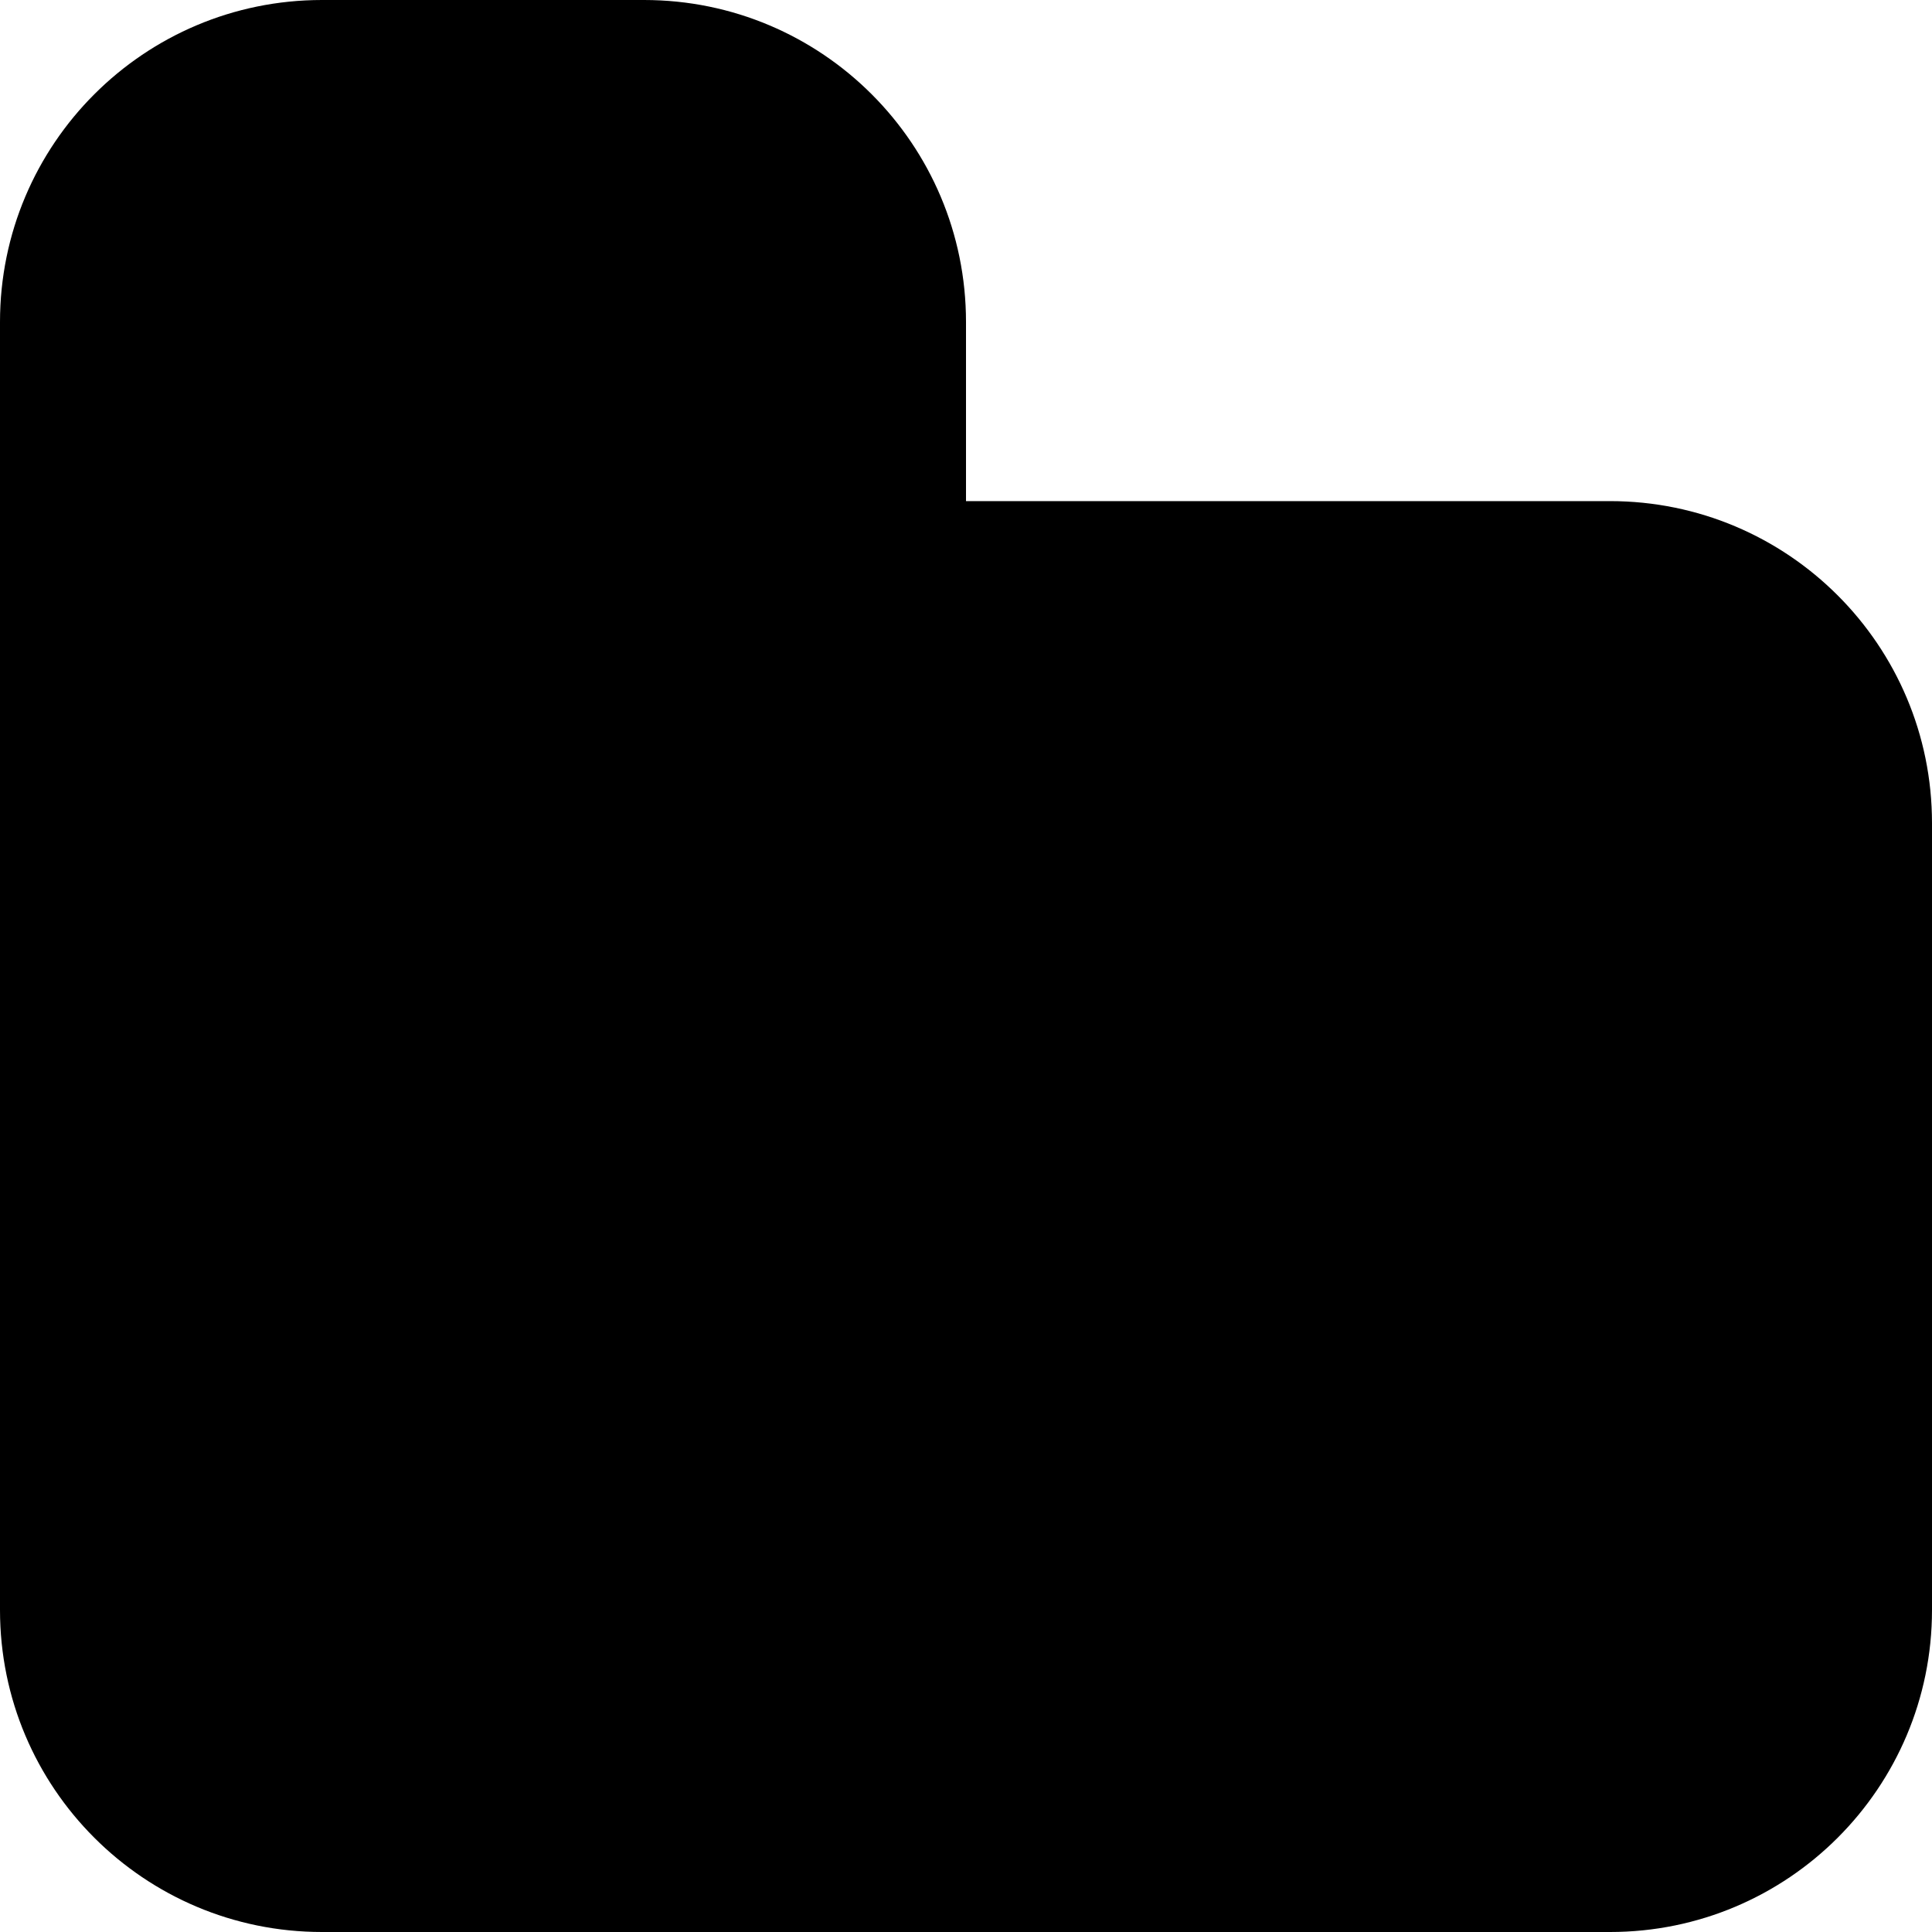<?xml version="1.0" encoding="utf-8"?>
<!-- Generator: Adobe Illustrator 21.0.1, SVG Export Plug-In . SVG Version: 6.00 Build 0)  -->
<svg version="1.1" id="icon-" xmlns="http://www.w3.org/2000/svg" xmlns:xlink="http://www.w3.org/1999/xlink" x="0px" y="0px"
	 viewBox="0 0 960 960" enable-background="new 0 0 960 960" xml:space="preserve">
<path id="folder" d="M960,409v391c0,88.4-71.6,160-160,160H160C71.6,960,0,888.4,0,800V480v-71V160C0,71.6,71.6,0,160,0h160
	c88.4,0,160,71.6,160,160v89h320C888.4,249,960,320.6,960,409z"/>
</svg>
